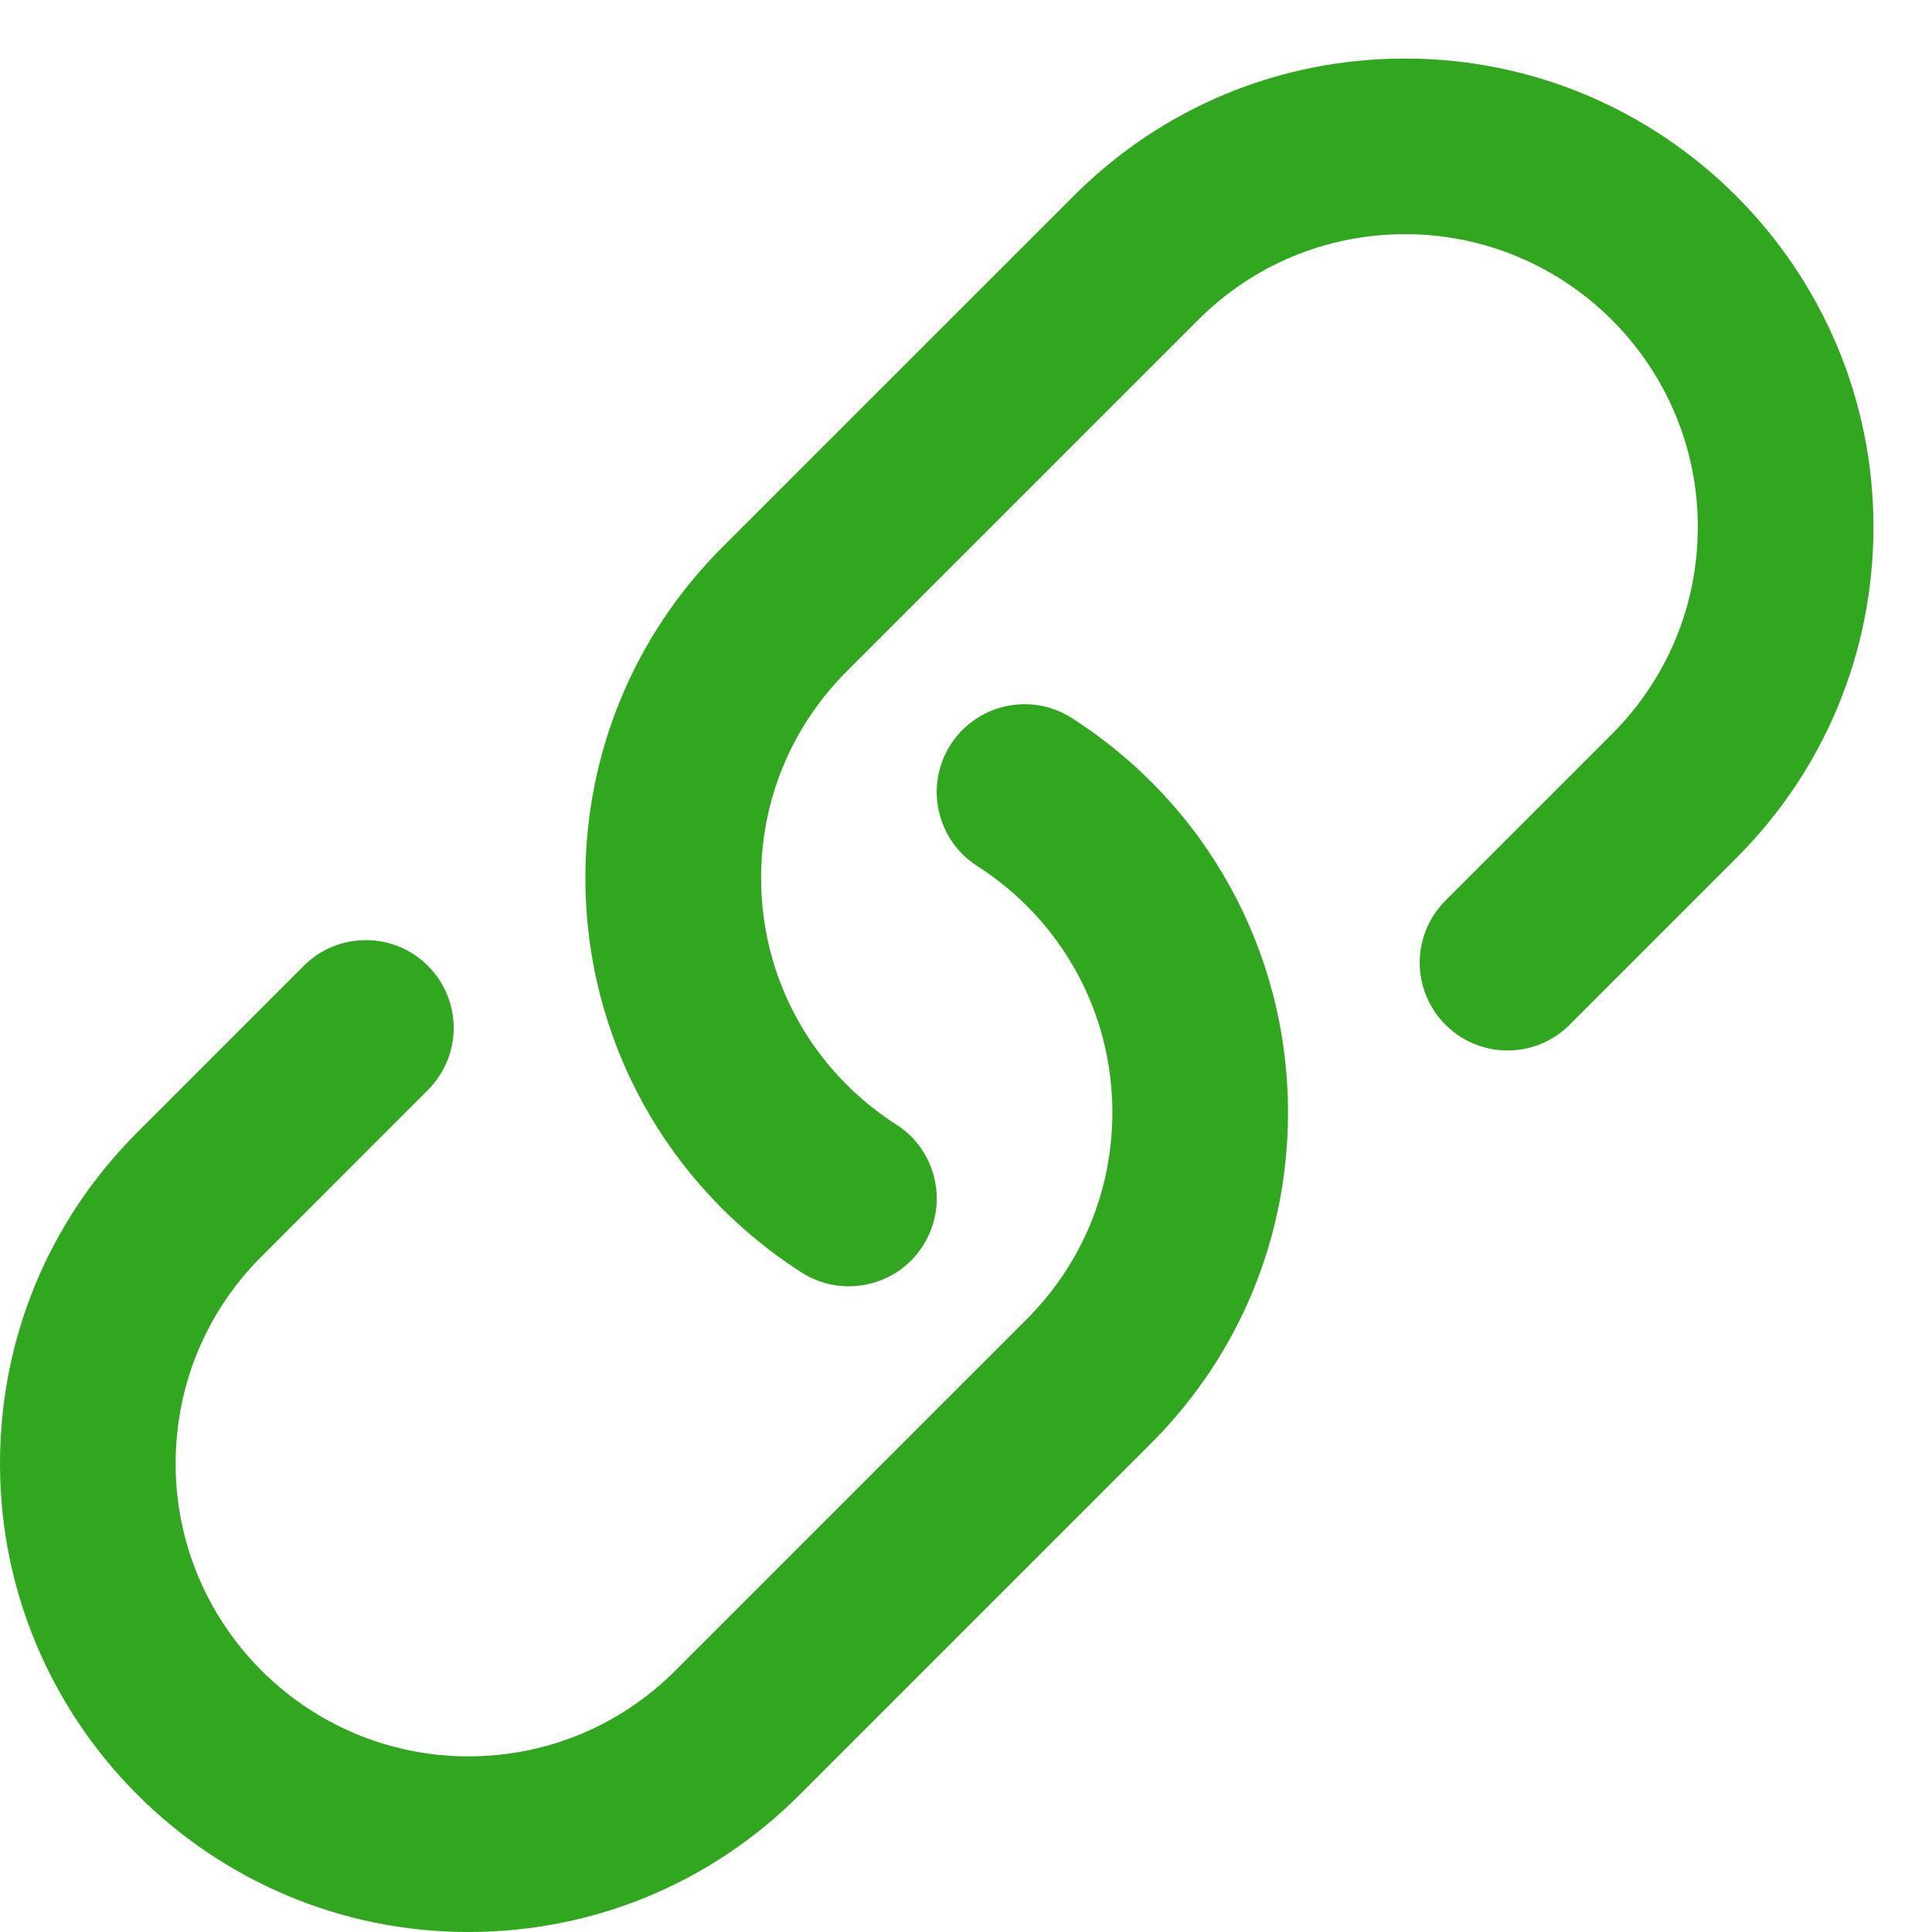 <?xml version="1.0" standalone="no"?><!DOCTYPE svg PUBLIC "-//W3C//DTD SVG 1.1//EN" "http://www.w3.org/Graphics/SVG/1.1/DTD/svg11.dtd"><svg t="1553080569237" class="icon" style="" viewBox="0 0 1024 1024" version="1.1" xmlns="http://www.w3.org/2000/svg" p-id="8497" xmlns:xlink="http://www.w3.org/1999/xlink" width="128" height="128"><defs><style type="text/css"></style></defs><path d="M920.266 454.78l-88.312 88.343c-9.061 9.092-20.976 13.653-32.892 13.653-11.916 0-23.831-4.53-32.923-13.653-8.875-8.875-13.436-20.418-13.653-32.054-0.217-12.164 4.344-24.452 13.653-33.761l88.312-88.312C883.743 359.641 899.879 320.698 899.879 279.242 899.879 193.722 830.278 124.121 744.727 124.121c-41.425 0-80.4 16.136-109.692 45.459l-186.182 186.182C419.53 385.055 403.394 423.967 403.394 465.424c0 53 26.779 101.841 71.68 130.638 10.83 6.889 17.78 17.563 20.325 29.2 2.576 11.636 0.652 24.235-6.268 35.095-6.92 10.768-17.532 17.749-29.106 20.294-11.698 2.607-24.359 0.714-35.219-6.237-71.711-46.018-114.533-124.121-114.533-208.989 0-66.312 25.817-128.652 72.704-175.507l186.182-186.151C616.076 56.848 678.416 31.03 744.727 31.03c136.875 0 248.242 111.368 248.242 248.211C992.97 345.553 967.152 407.924 920.266 454.78zM248.242 930.909c41.425 0 80.4-16.136 109.692-45.459l186.182-186.182C573.44 669.975 589.576 631.032 589.576 589.576c0-53-26.779-101.841-71.68-130.607-10.83-6.951-17.78-17.594-20.325-29.231-2.576-11.636-0.652-24.235 6.268-35.064 6.92-10.768 17.532-17.749 29.106-20.325 11.698-2.576 24.359-0.714 35.219 6.268 71.711 45.987 114.502 124.121 114.502 208.989 0 66.312-25.817 128.652-72.704 175.507l-186.182 186.182C376.894 998.183 314.554 1024 248.242 1024c-136.875 0-248.242-111.368-248.242-248.242 0-66.312 25.817-128.683 72.704-175.507l88.312-88.343c9.061-9.092 20.976-13.622 32.892-13.622 11.916 0 23.831 4.53 32.892 13.622 8.875 8.875 13.436 20.449 13.653 32.054 0.217 12.195-4.344 24.452-13.653 33.761l-88.312 88.343C109.227 695.358 93.091 734.301 93.091 775.758 93.091 861.308 162.692 930.909 248.242 930.909z" p-id="8498" fill="#31a720"></path></svg>